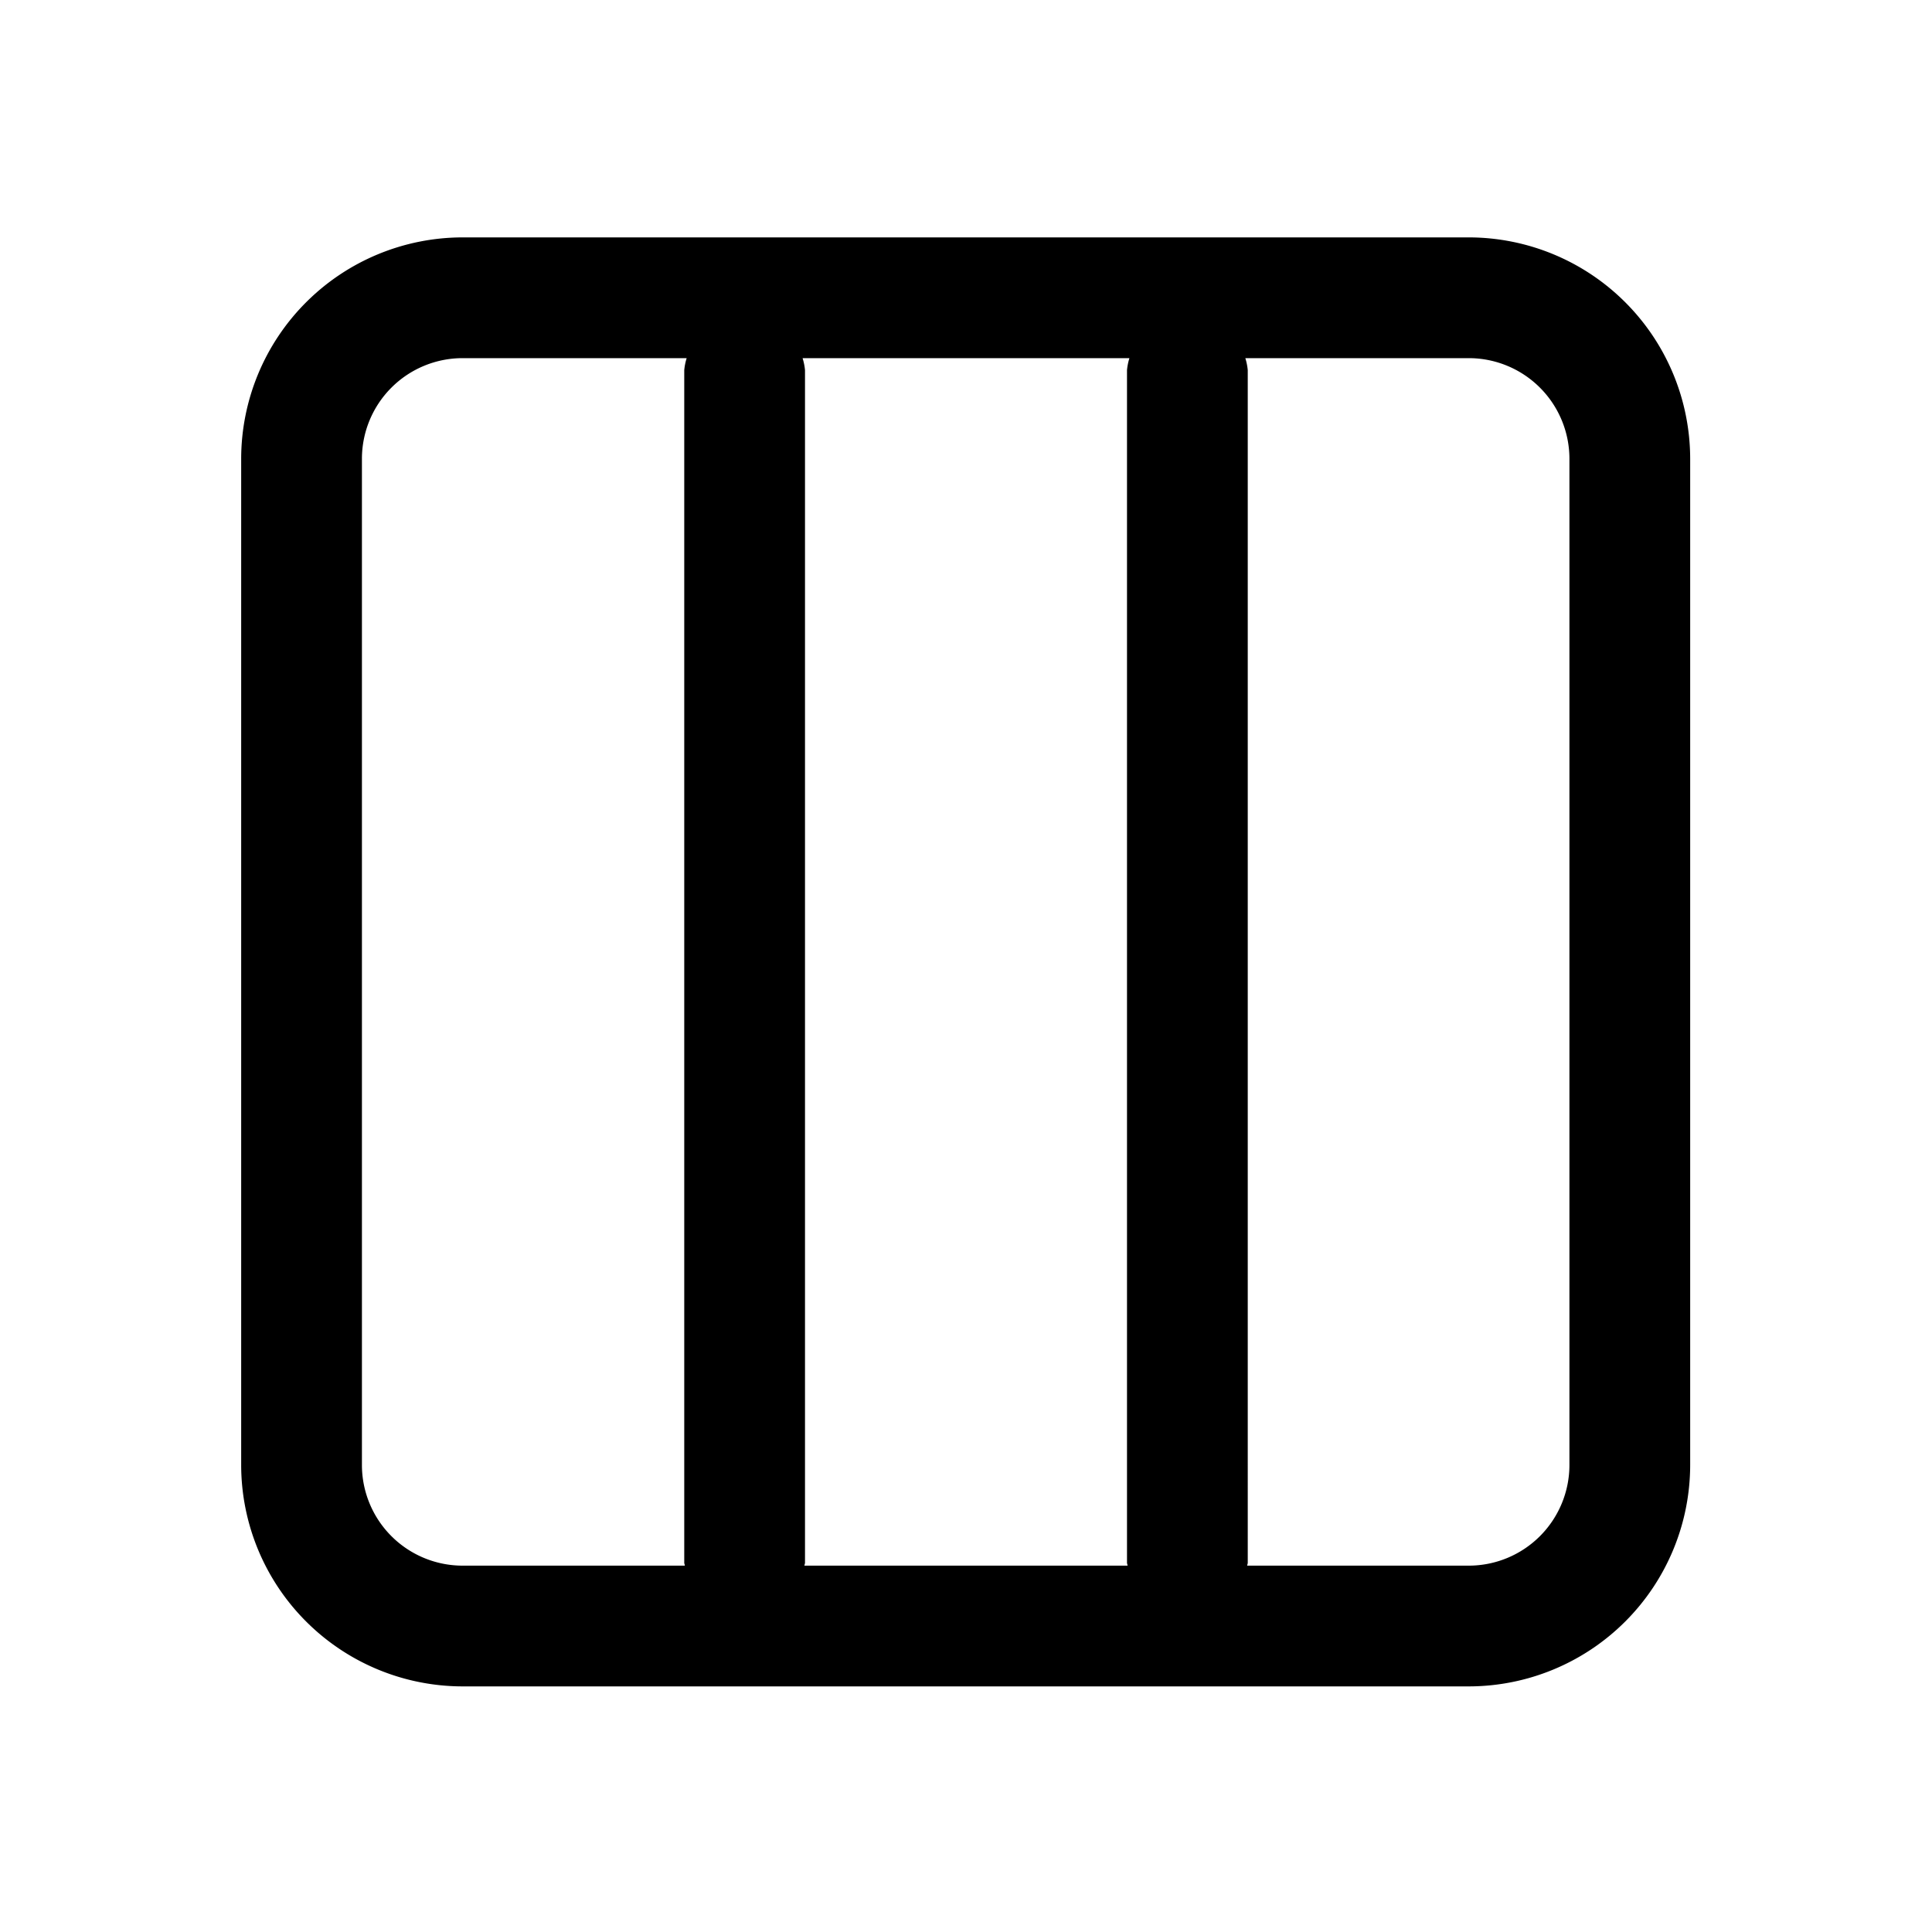 <svg id="icons" xmlns="http://www.w3.org/2000/svg" viewBox="0 0 24 24"><title>09-10-grid-8-m</title><rect id="canvas" width="24" height="24" style="fill:none"/><path d="M18.246,2.949h-12.5a2.753,2.753,0,0,0-2.75,2.75V18.199a2.753,2.753,0,0,0,2.75,2.75h12.5a2.753,2.753,0,0,0,2.75-2.75V5.699A2.753,2.753,0,0,0,18.246,2.949ZM14.007,19.449H9.993C9.993,19.437,10,19.426,10,19.413V4.598a.717.717,0,0,0-.03-.149h4.06A.717.717,0,0,0,14,4.598v14.815C14,19.426,14.007,19.437,14.007,19.449Zm-9.511-1.25V5.699a1.251,1.251,0,0,1,1.25-1.25H8.53A.717.717,0,0,0,8.5,4.598v14.815c0,.013.007.023.007.036H5.746A1.251,1.251,0,0,1,4.496,18.199Zm15,0a1.251,1.251,0,0,1-1.25,1.25H15.493c.001-.013.007-.023.007-.036V4.598a.717.717,0,0,0-.03-.149h2.776a1.251,1.251,0,0,1,1.25,1.25Z"/></svg>